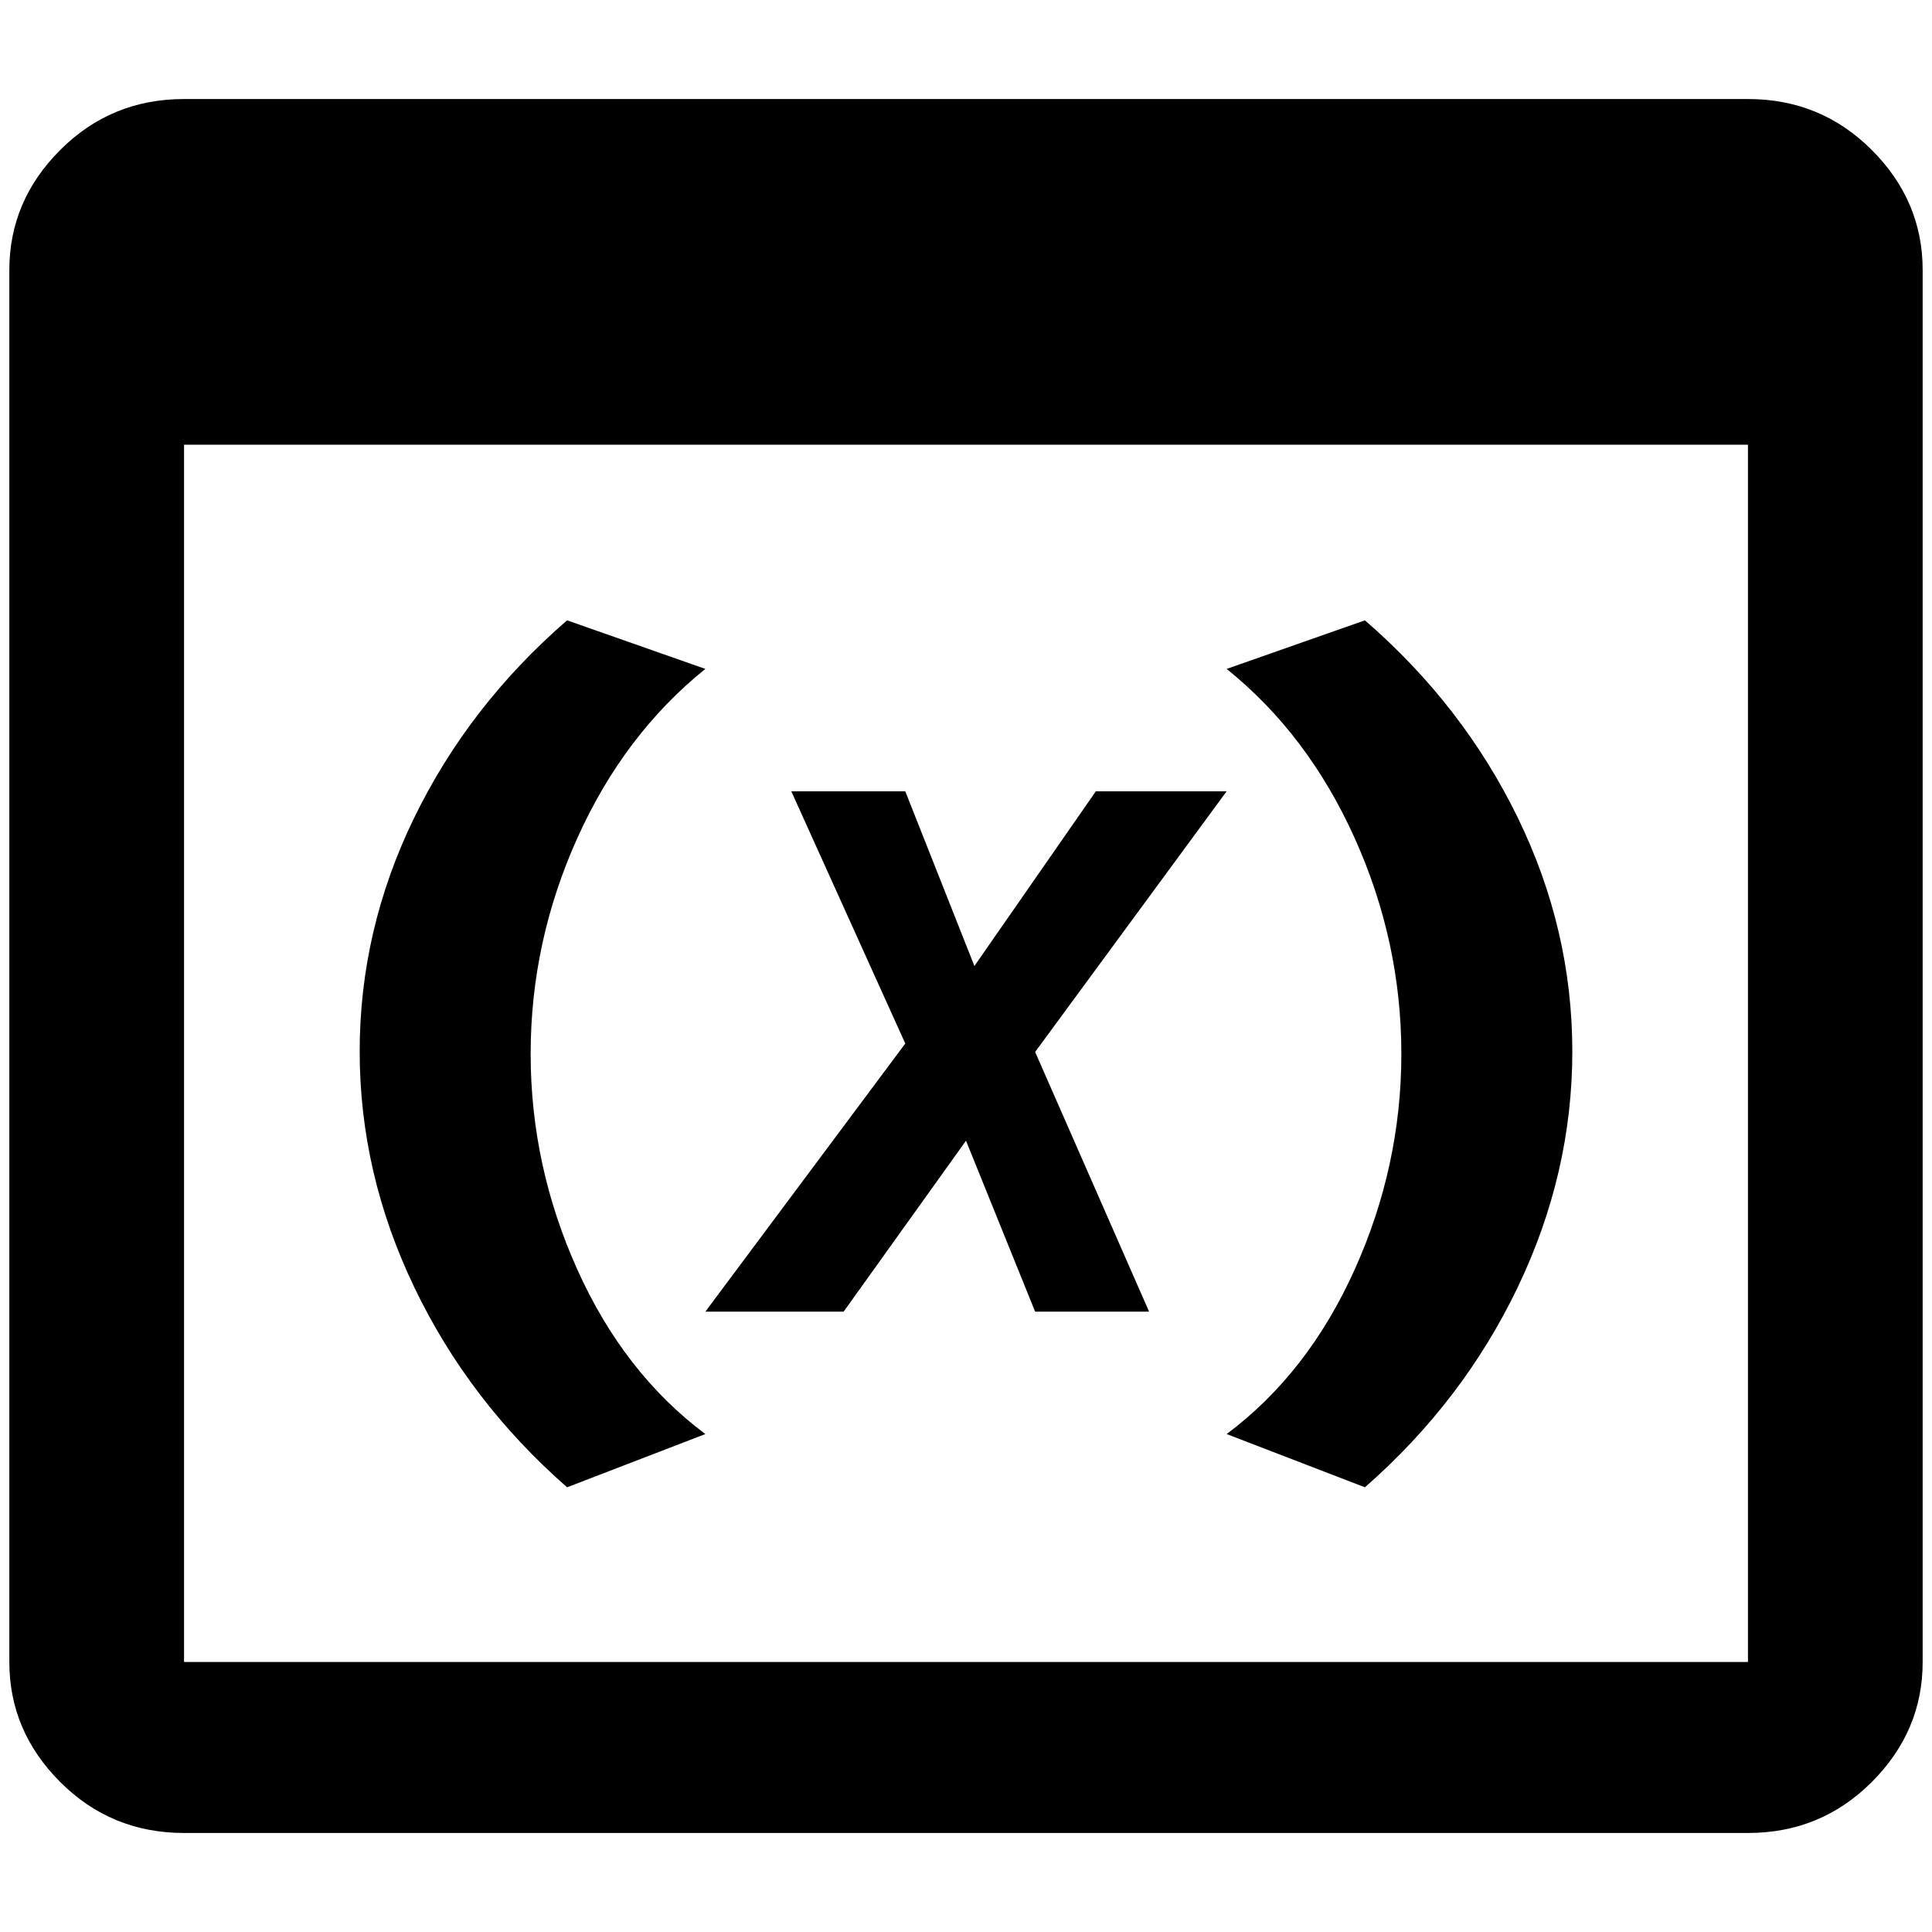 <?xml version="1.0" standalone="no"?>
<!DOCTYPE svg PUBLIC "-//W3C//DTD SVG 1.1//EN" "http://www.w3.org/Graphics/SVG/1.1/DTD/svg11.dtd" >
<svg xmlns="http://www.w3.org/2000/svg" xmlns:xlink="http://www.w3.org/1999/xlink" version="1.1" width="2048" height="2048" viewBox="-10 0 2068 2048">
   <path fill="currentColor"
d="M1861 96h-1674q-78 0 -132.5 54.5t-54.5 128.5v1490q0 74 54.5 128.5t132.5 54.5h1674q78 0 132.5 -54.5t54.5 -128.5v-1490q0 -74 -54.5 -128.5t-132.5 -54.5zM1861 1769h-1674v-1303h1674v1303zM1451 654q105 91 163.5 211t58.5 250.5t-58.5 252.5t-163.5 214l-148 -57
q87 -65 137 -176t50 -231t-50 -231t-137 -181zM597 654l148 52q-87 70 -137 181t-50 231t50 231t137 176l-148 57q-105 -92 -163.5 -214t-58.5 -252.5t58.5 -250.5t163.5 -211zM1033 1024l130 -187h140l-205 279l122 278h-122l-74 -183l-131 183h-148l214 -287l-122 -270
h122z" />
</svg>

